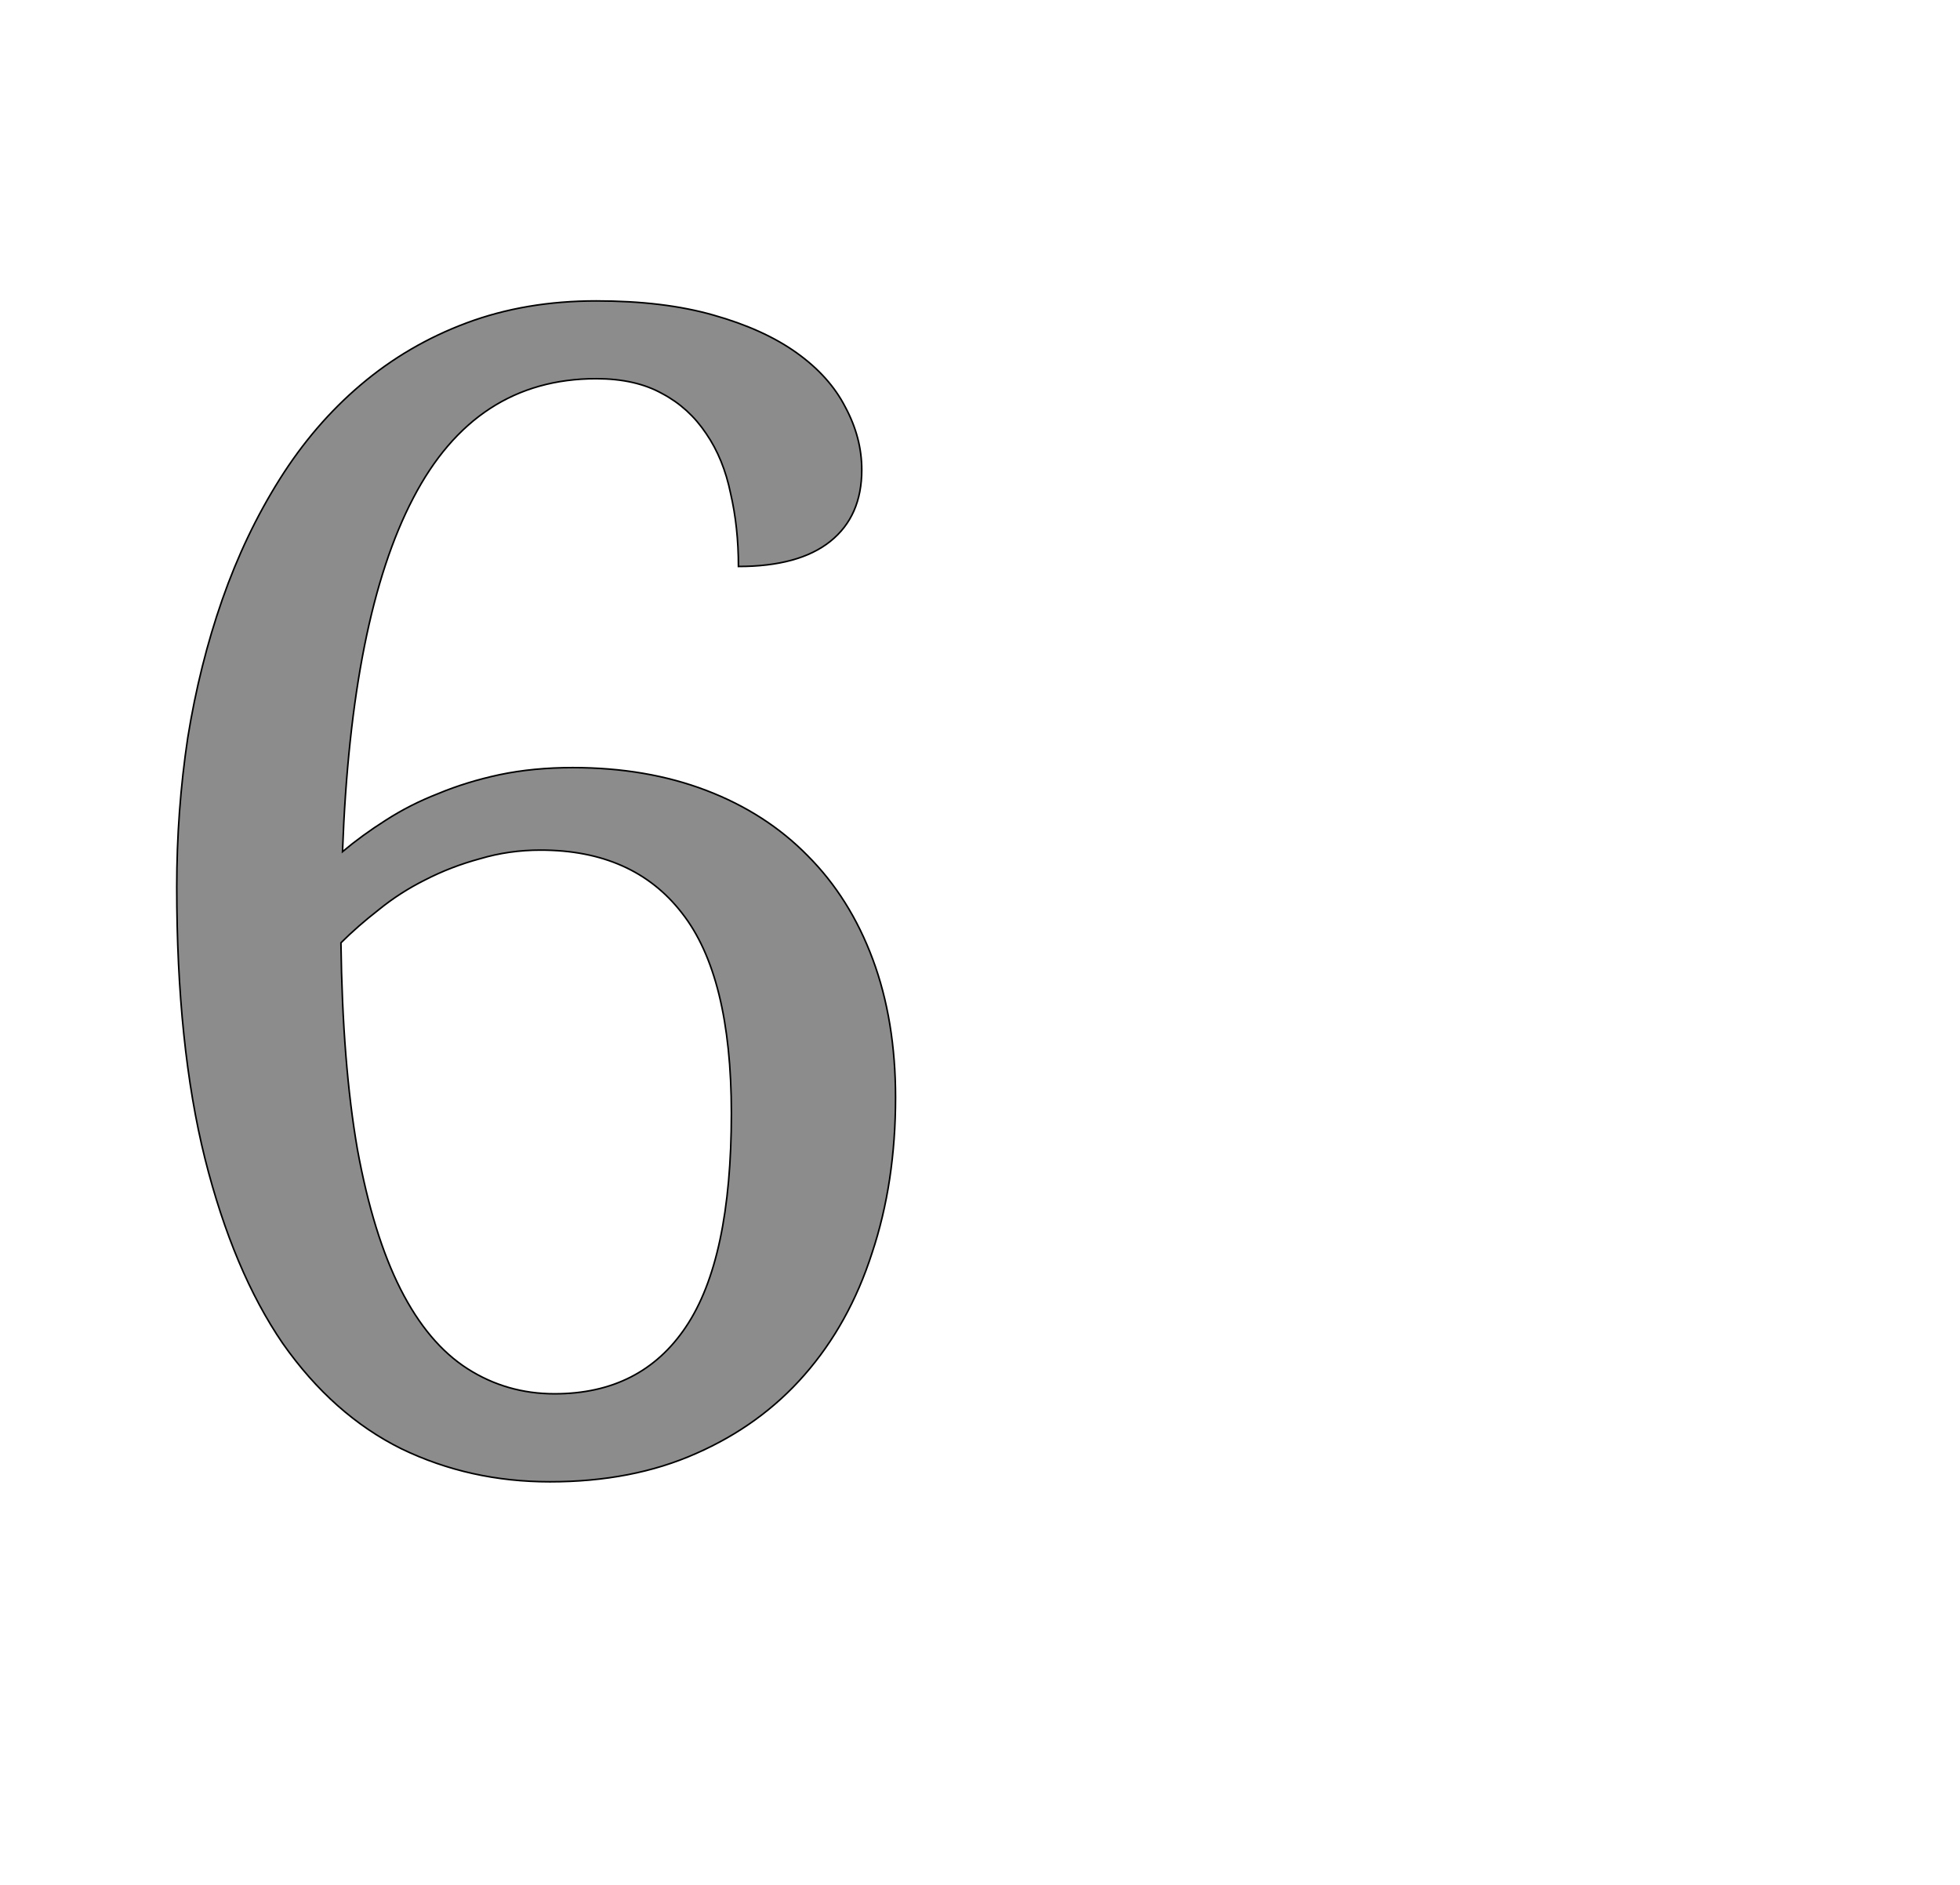 <!--
BEGIN METADATA

BBOX_X_MIN 125
BBOX_Y_MIN -20
BBOX_X_MAX 1040
BBOX_Y_MAX 1483
WIDTH 915
HEIGHT 1503
H_BEARING_X 125
H_BEARING_Y 1483
H_ADVANCE 1145
V_BEARING_X -447
V_BEARING_Y 283
V_ADVANCE 2069
ORIGIN_X 0
ORIGIN_Y 0

END METADATA
-->

<svg width='2495px' height='2399px' xmlns='http://www.w3.org/2000/svg' version='1.1'>

 <!-- make sure glyph is visible within svg window -->
 <g fill-rule='nonzero'  transform='translate(100 1866)'>

  <!-- draw actual outline using lines and Bezier curves-->
  <path fill='black' stroke='black' fill-opacity='0.45'  stroke-width='2'  d='
 M 659,-1384
 Q 505,-1384 426,-1232
 Q 347,-1081 336,-782
 Q 361,-803 391,-822
 Q 422,-842 458,-856
 Q 494,-871 536,-880
 Q 579,-889 629,-889
 Q 723,-889 799,-860
 Q 875,-831 928,-777
 Q 982,-723 1011,-645
 Q 1040,-567 1040,-469
 Q 1040,-361 1010,-271
 Q 981,-181 924,-116
 Q 868,-52 786,-16
 Q 705,20 600,20
 Q 498,20 411,-22
 Q 324,-65 260,-156
 Q 197,-248 161,-391
 Q 125,-535 125,-737
 Q 125,-834 139,-927
 Q 154,-1020 183,-1103
 Q 212,-1186 256,-1256
 Q 300,-1326 359,-1376
 Q 419,-1427 494,-1455
 Q 569,-1483 659,-1483
 Q 745,-1483 808,-1465
 Q 872,-1447 914,-1417
 Q 956,-1387 976,-1348
 Q 997,-1309 997,-1268
 Q 997,-1209 957,-1177
 Q 917,-1145 840,-1145
 Q 840,-1195 830,-1238
 Q 821,-1282 799,-1314
 Q 777,-1347 743,-1365
 Q 709,-1384 659,-1384
 Z

 M 588,-784
 Q 548,-784 511,-773
 Q 474,-763 441,-746
 Q 409,-730 382,-708
 Q 355,-687 334,-666
 Q 336,-512 355,-403
 Q 375,-294 410,-225
 Q 445,-156 495,-124
 Q 545,-92 606,-92
 Q 716,-92 773,-177
 Q 831,-263 831,-449
 Q 831,-624 768,-704
 Q 706,-784 588,-784
 Z

  '/>
 </g>
</svg>
